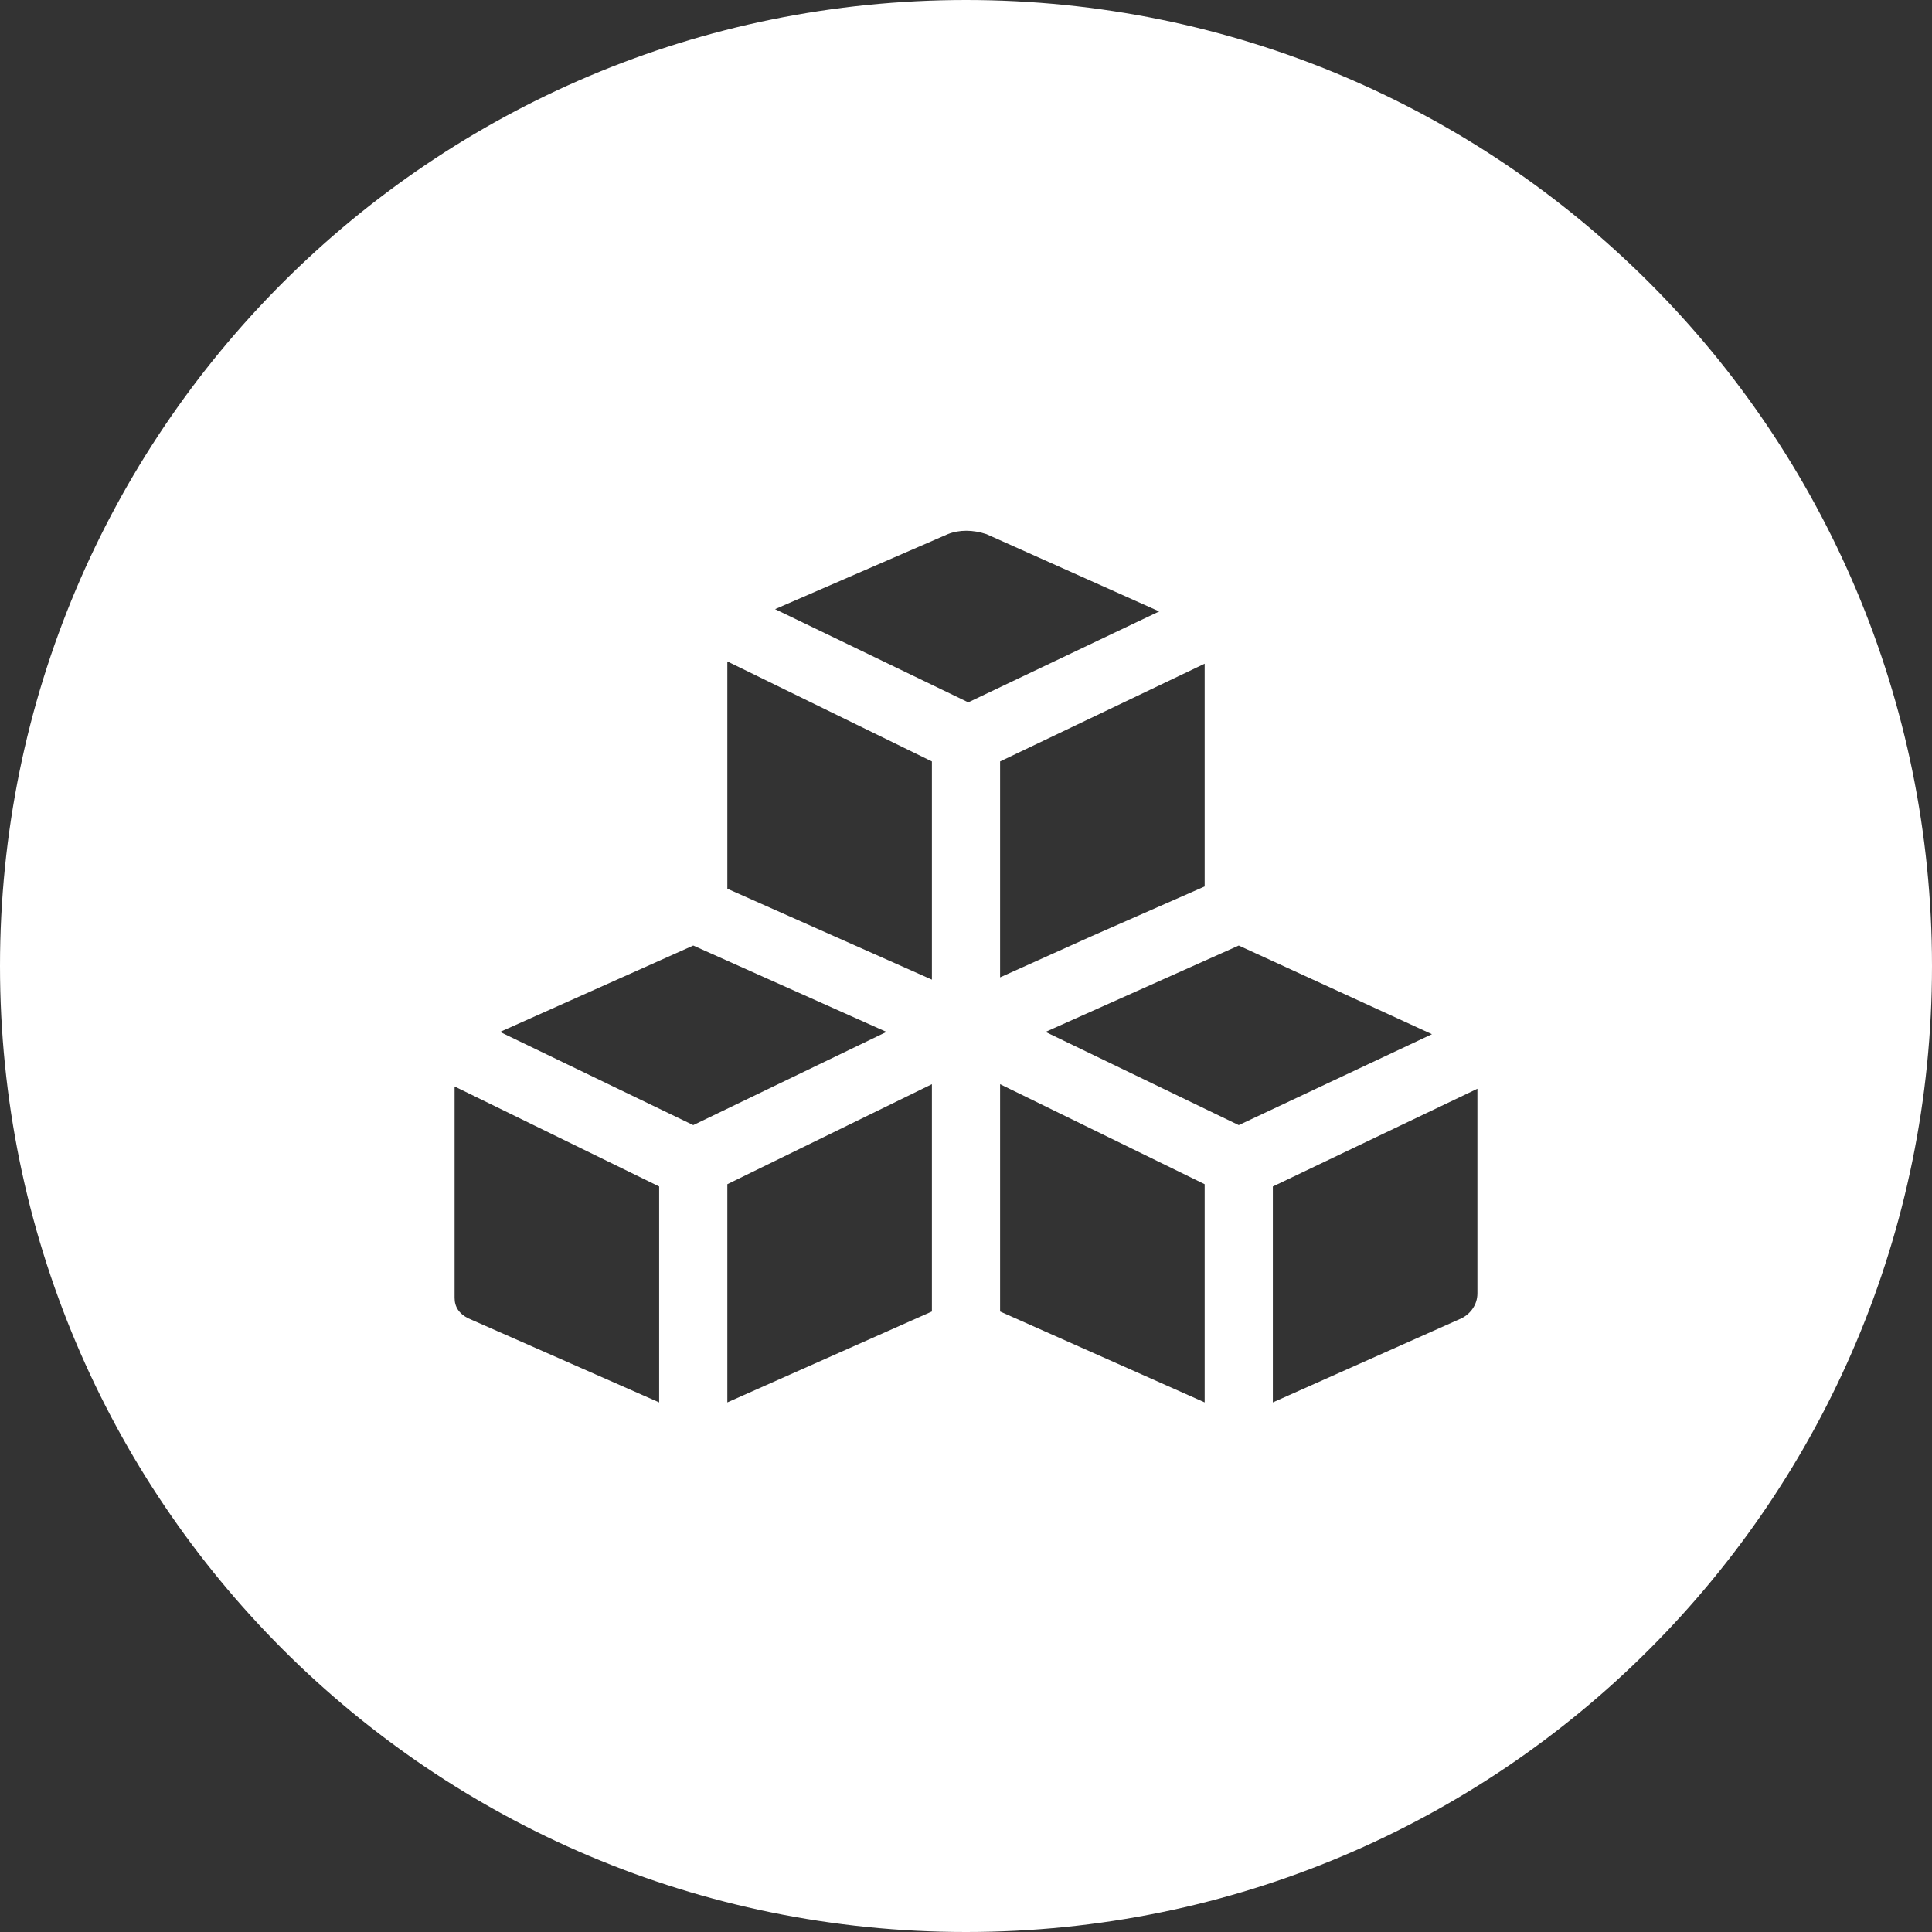 <?xml version="1.0" encoding="UTF-8"?>
<!--https://github.com/muchdogesec/stix2icons/-->
<svg width="200" height="200" xmlns="http://www.w3.org/2000/svg" viewBox="0 0 85 85" id="windows-registry-key">
	<rect x="0" y="0" width="85" height="85" fill="#333333" stroke="none"/>
	<path style="fill:rgb(255,255,255)" d="M42.5,0C19,0,0,19,0,42.5S19,85,42.5,85S85,66,85,42.5S66,0,42.5,0z M29,61.7L20.6,58c-0.4-0.2-0.6-0.5-0.6-0.9v-9.3l9,4.4V61.7z M22,45.4l8.5-3.8l8.5,3.8l-8.5,4.1L22,45.4z M41,57.7l-9,4v-9.6l9-4.4V57.7z M41,43.1l-9-4v-10l9,4.4V43.1z M34.1,26.8l7.6-3.3c0.5-0.2,1.1-0.2,1.7,0l7.6,3.4l-8.4,4L34.1,26.8z M44,33.5l9-4.3V39l-5,2.2l-4,1.8V33.5z M53,61.7l-9-4l0-10l9,4.4V61.7zM46,45.4l8.5-3.8l8.5,3.9l-8.5,4L46,45.4z M65,56.9c0,0.5-0.3,0.9-0.7,1.1L56,61.7v-9.5l9-4.3V56.9z"/>
</svg>